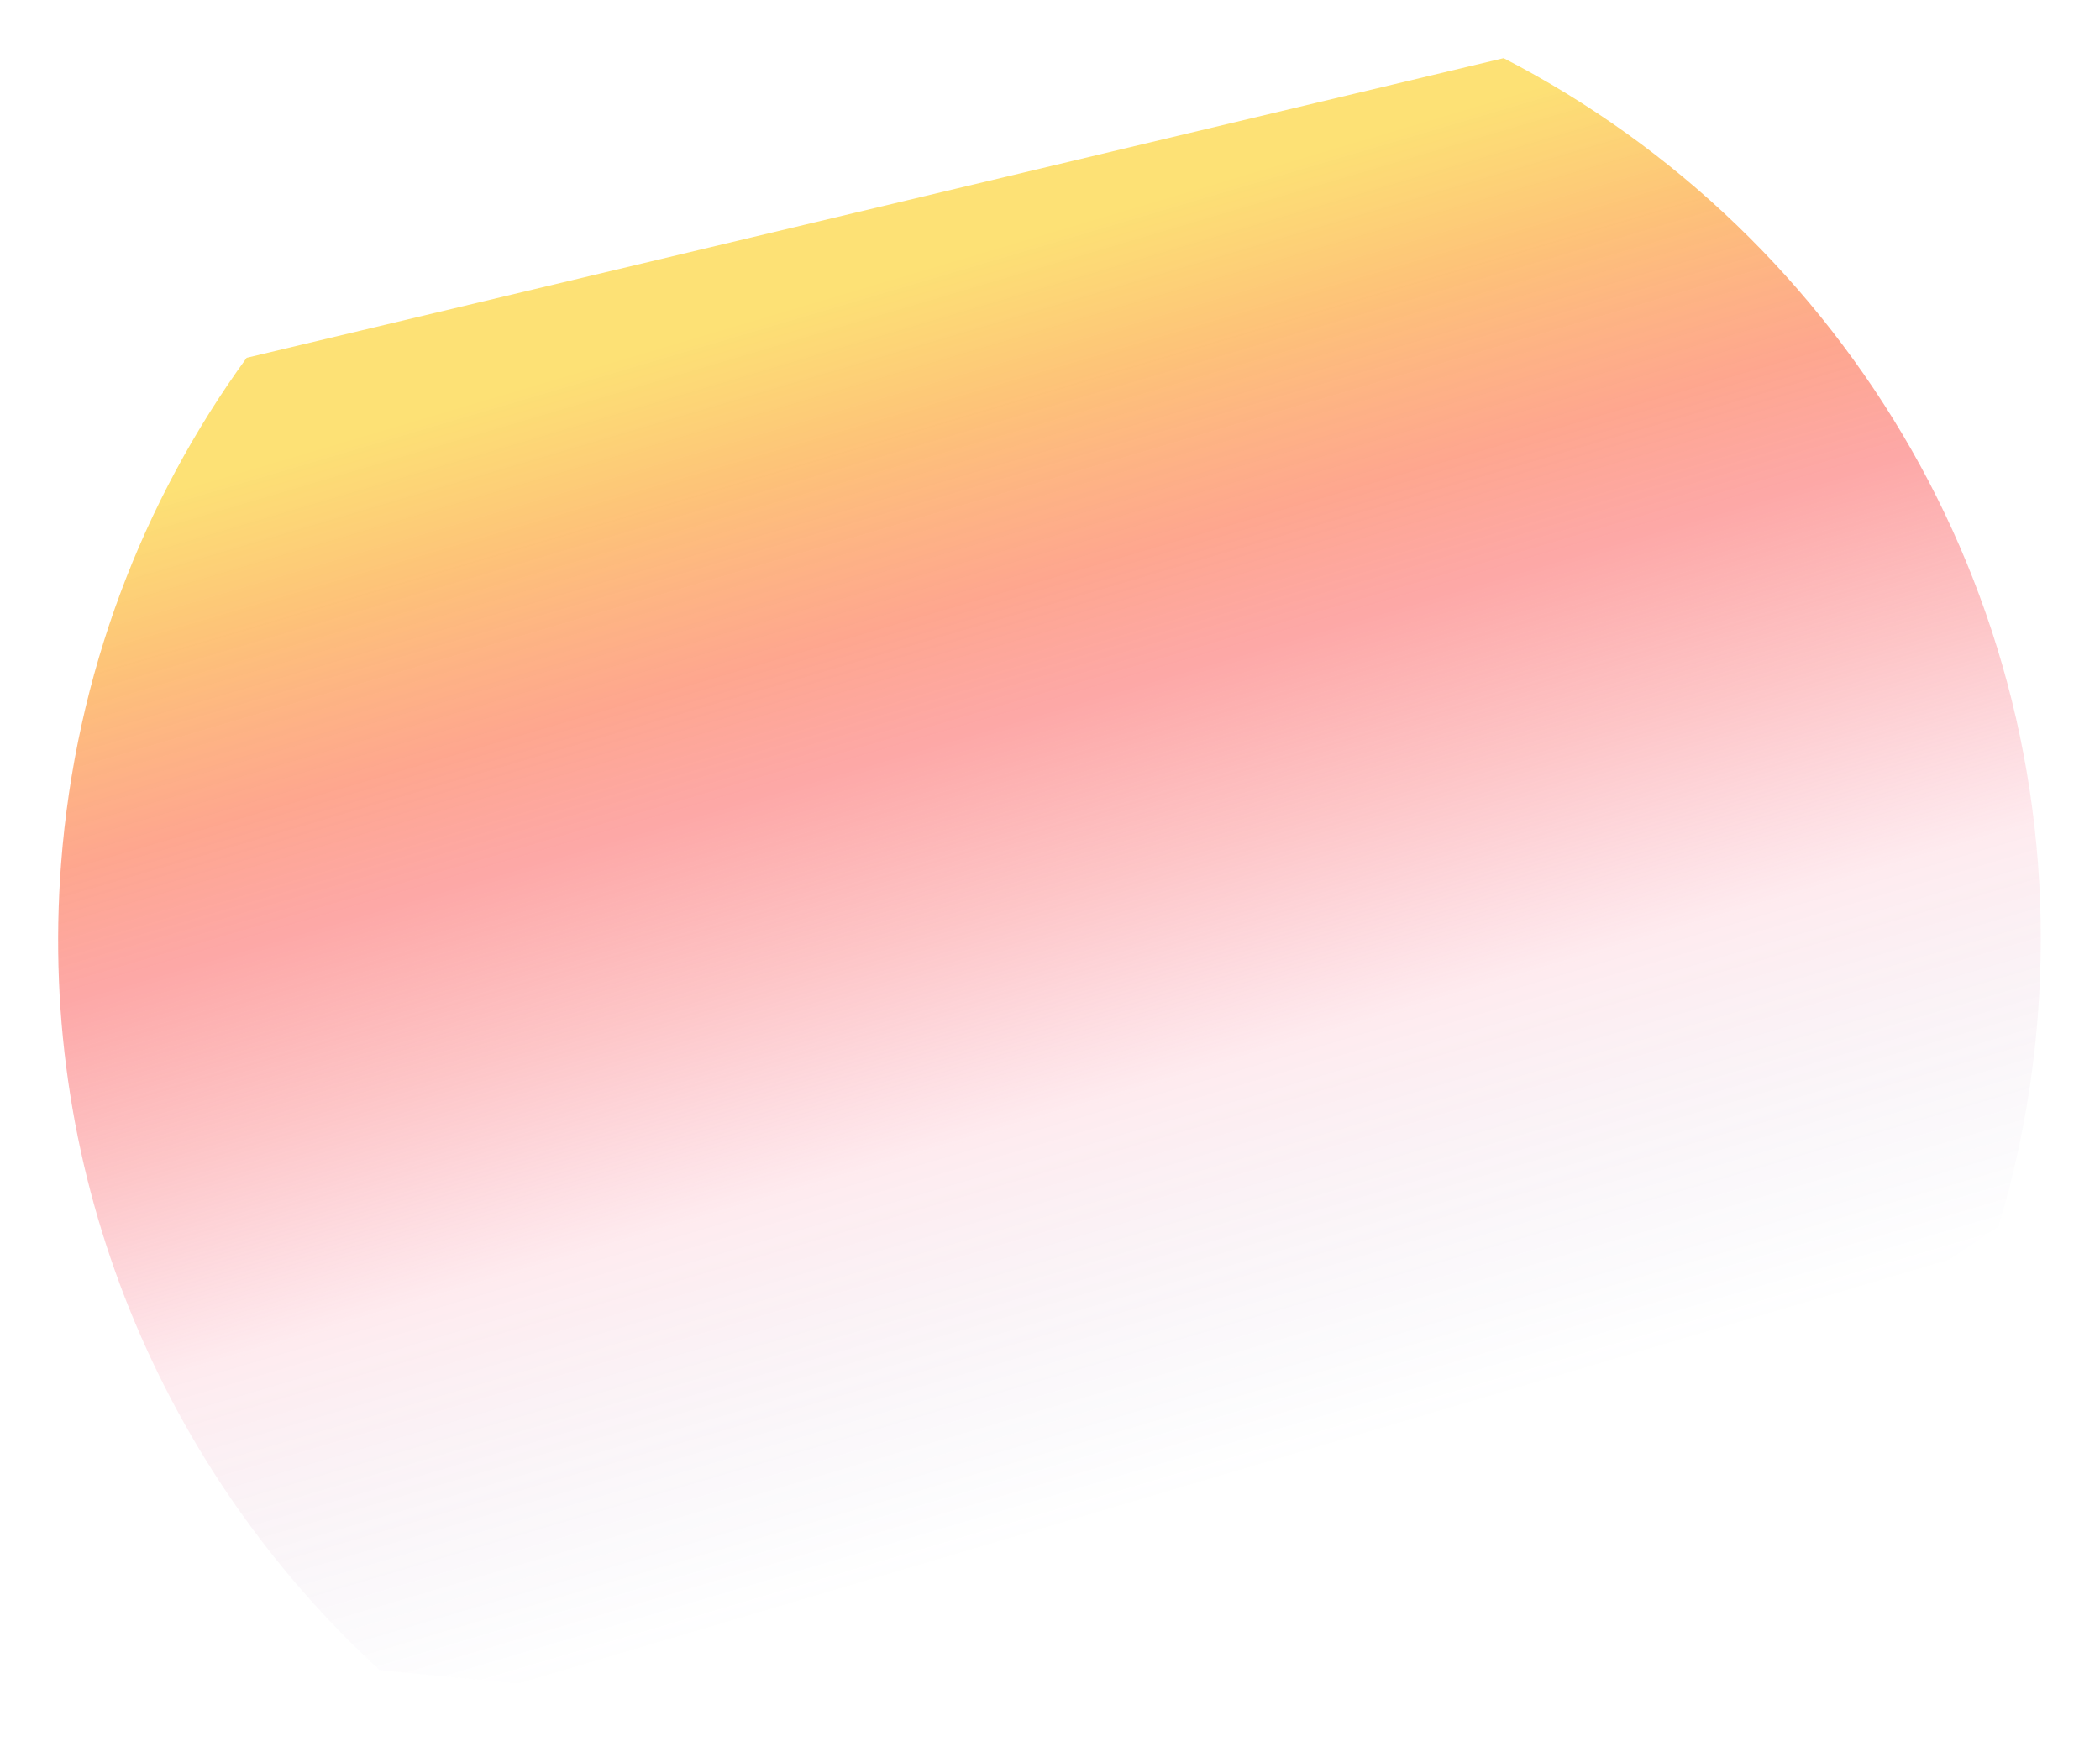 <svg width="1806" height="1507" viewBox="0 0 1806 1507" fill="none" xmlns="http://www.w3.org/2000/svg">
<g filter="url(#filter0_f_139_11)">
<path fill-rule="evenodd" clip-rule="evenodd" d="M52.545 742.719C65.066 579.728 122.638 430.976 212.119 307.733L1293.12 50C1588.54 202.382 1779.6 521.048 1752.54 873.302C1747.71 936.197 1736.17 996.971 1718.67 1054.98L1549 1168.5L532.5 1456.5L326.496 1436.49C140.364 1265.66 31.695 1014.16 52.545 742.719Z" fill="url(#paint0_linear_139_11)"/>
</g>
<defs>
<filter id="filter0_f_139_11" x="0" y="0" width="1805.08" height="1506.5" filterUnits="userSpaceOnUse" color-interpolation-filters="sRGB">
<feFlood flood-opacity="0" result="BackgroundImageFix"/>
<feBlend mode="normal" in="SourceGraphic" in2="BackgroundImageFix" result="shape"/>
<feGaussianBlur stdDeviation="25" result="effect1_foregroundBlur_139_11"/>
</filter>
<linearGradient id="paint0_linear_139_11" x1="977" y1="1297" x2="594.253" y2="5.222" gradientUnits="userSpaceOnUse">
<stop offset="2.01224e-05" stop-color="#6259A8" stop-opacity="0"/>
<stop offset="0.254" stop-color="#F74C6F" stop-opacity="0.11"/>
<stop offset="0.391" stop-color="#FA5055" stop-opacity="0.33"/>
<stop offset="0.505" stop-color="#FB514F" stop-opacity="0.5"/>
<stop offset="0.586" stop-color="#FD6136" stop-opacity="0.56"/>
<stop offset="0.699" stop-color="#FC9B22" stop-opacity="0.61"/>
<stop offset="0.797" stop-color="#FBCB11" stop-opacity="0.58"/>
</linearGradient>
</defs>
</svg>
